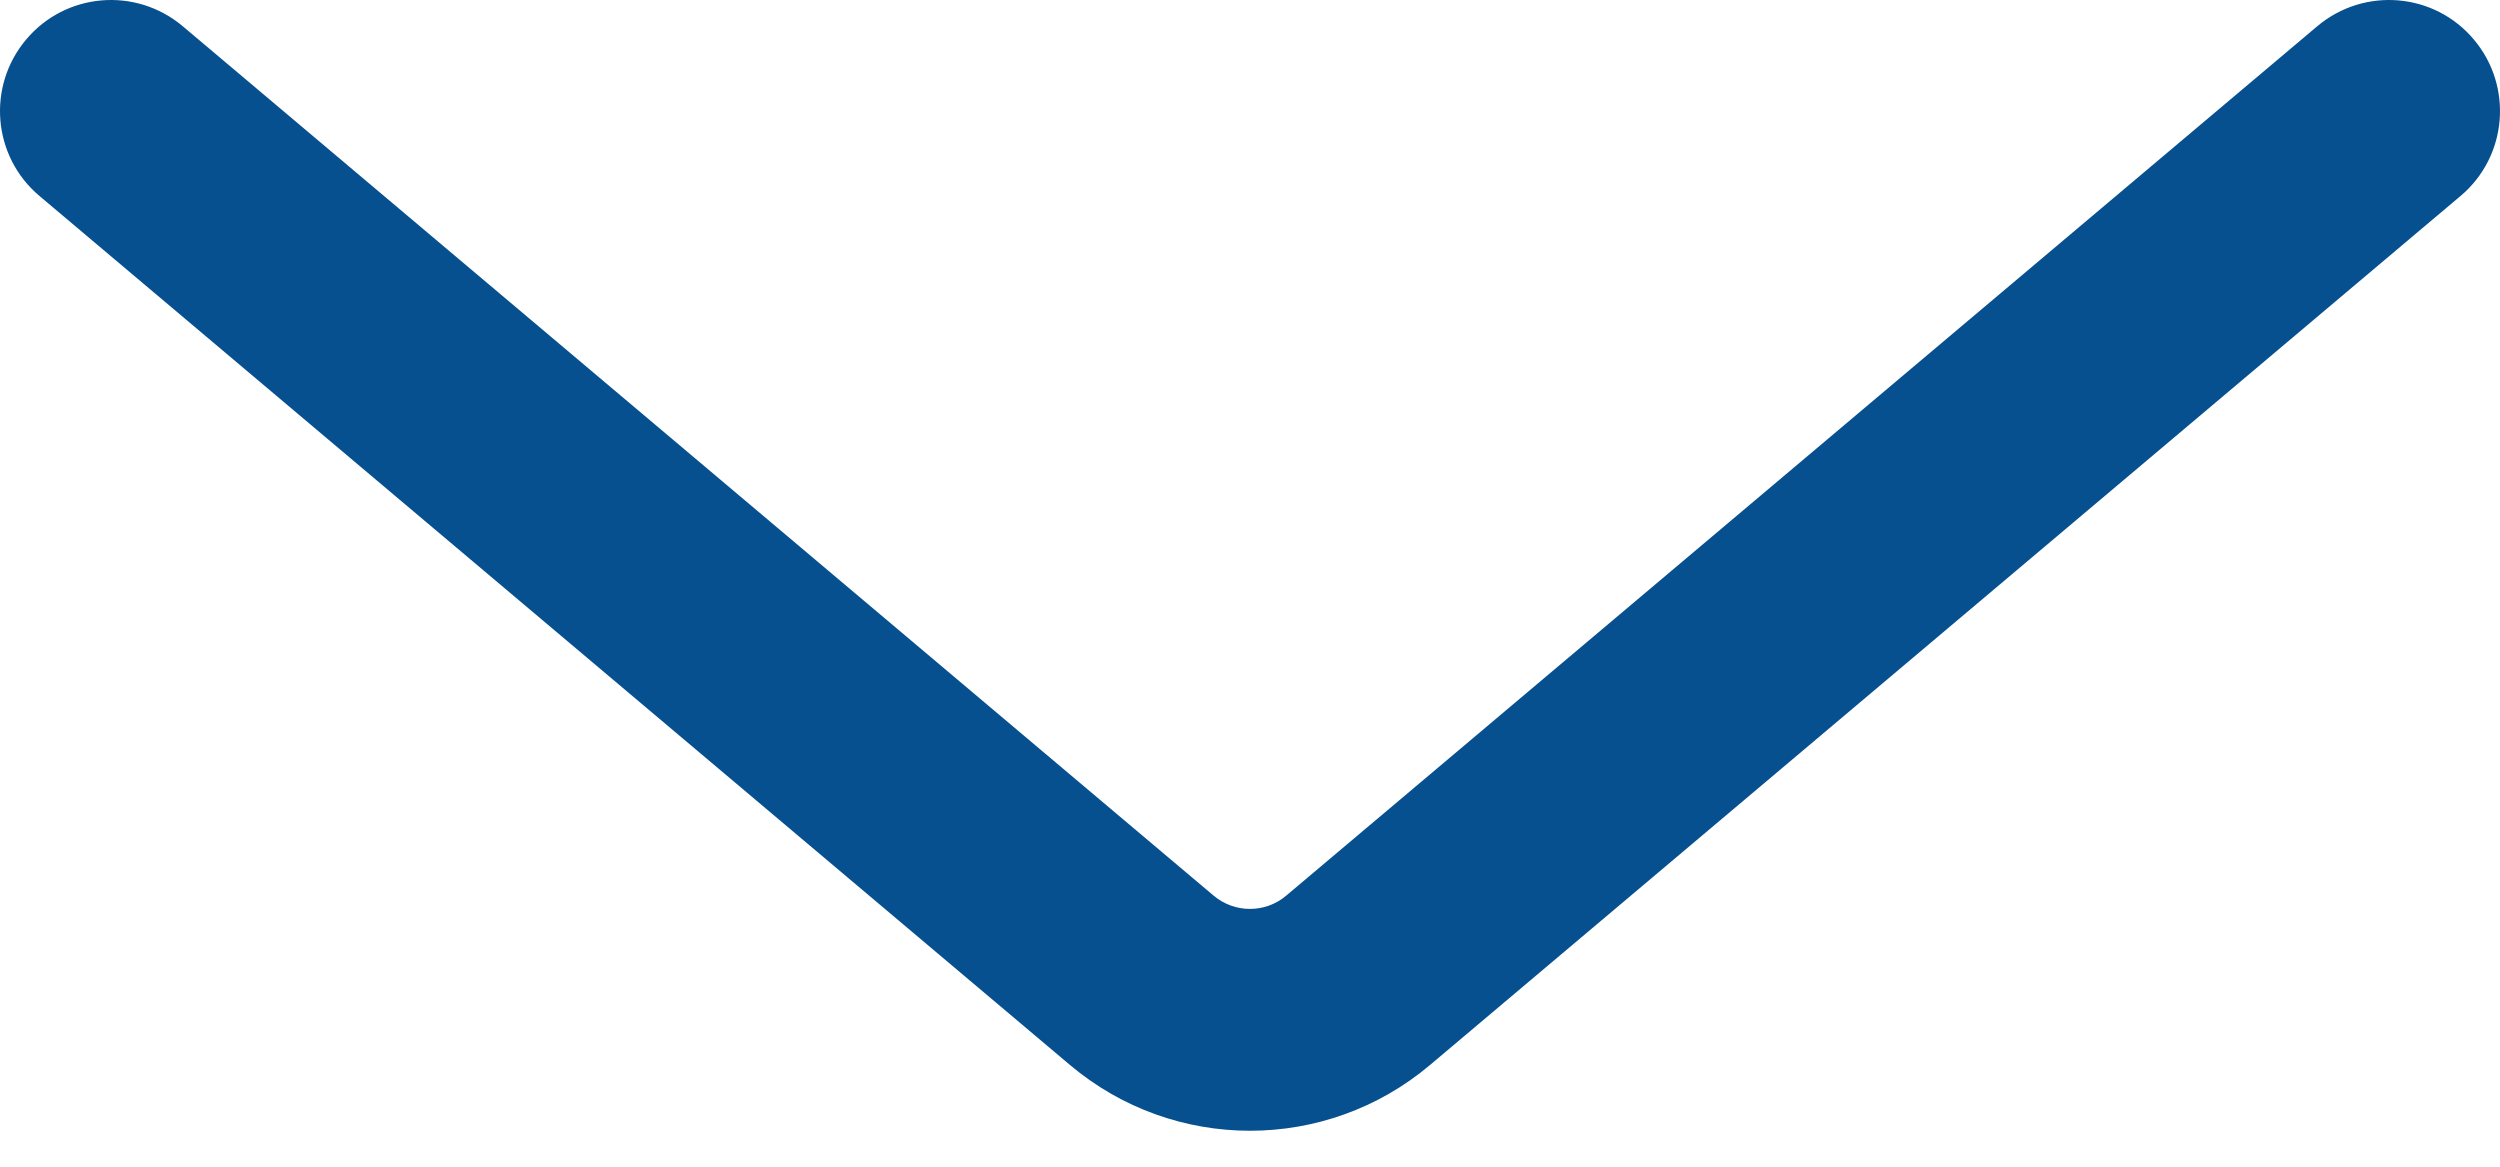 <svg width="15" height="7" viewBox="0 0 15 7" fill="none" xmlns="http://www.w3.org/2000/svg">
<g clip-path="url(#clip0_405_7442)">
<path d="M14.843 0.237C14.606 -0.045 14.186 -0.08 13.904 0.157L7.717 5.374C7.592 5.48 7.408 5.48 7.282 5.374L1.096 0.157C0.814 -0.08 0.394 -0.045 0.157 0.237C-0.08 0.518 -0.045 0.939 0.237 1.176L6.42 6.39C7.044 6.916 7.956 6.916 8.58 6.39L14.763 1.176C15.045 0.939 15.08 0.518 14.843 0.237Z" fill="#065090"/>
</g>
<defs>
<clipPath id="clip0_405_7442">
<rect width="6.784" height="15" fill="white" transform="matrix(0 1 1 0 0 0)"/>
</clipPath>
</defs>
</svg>
